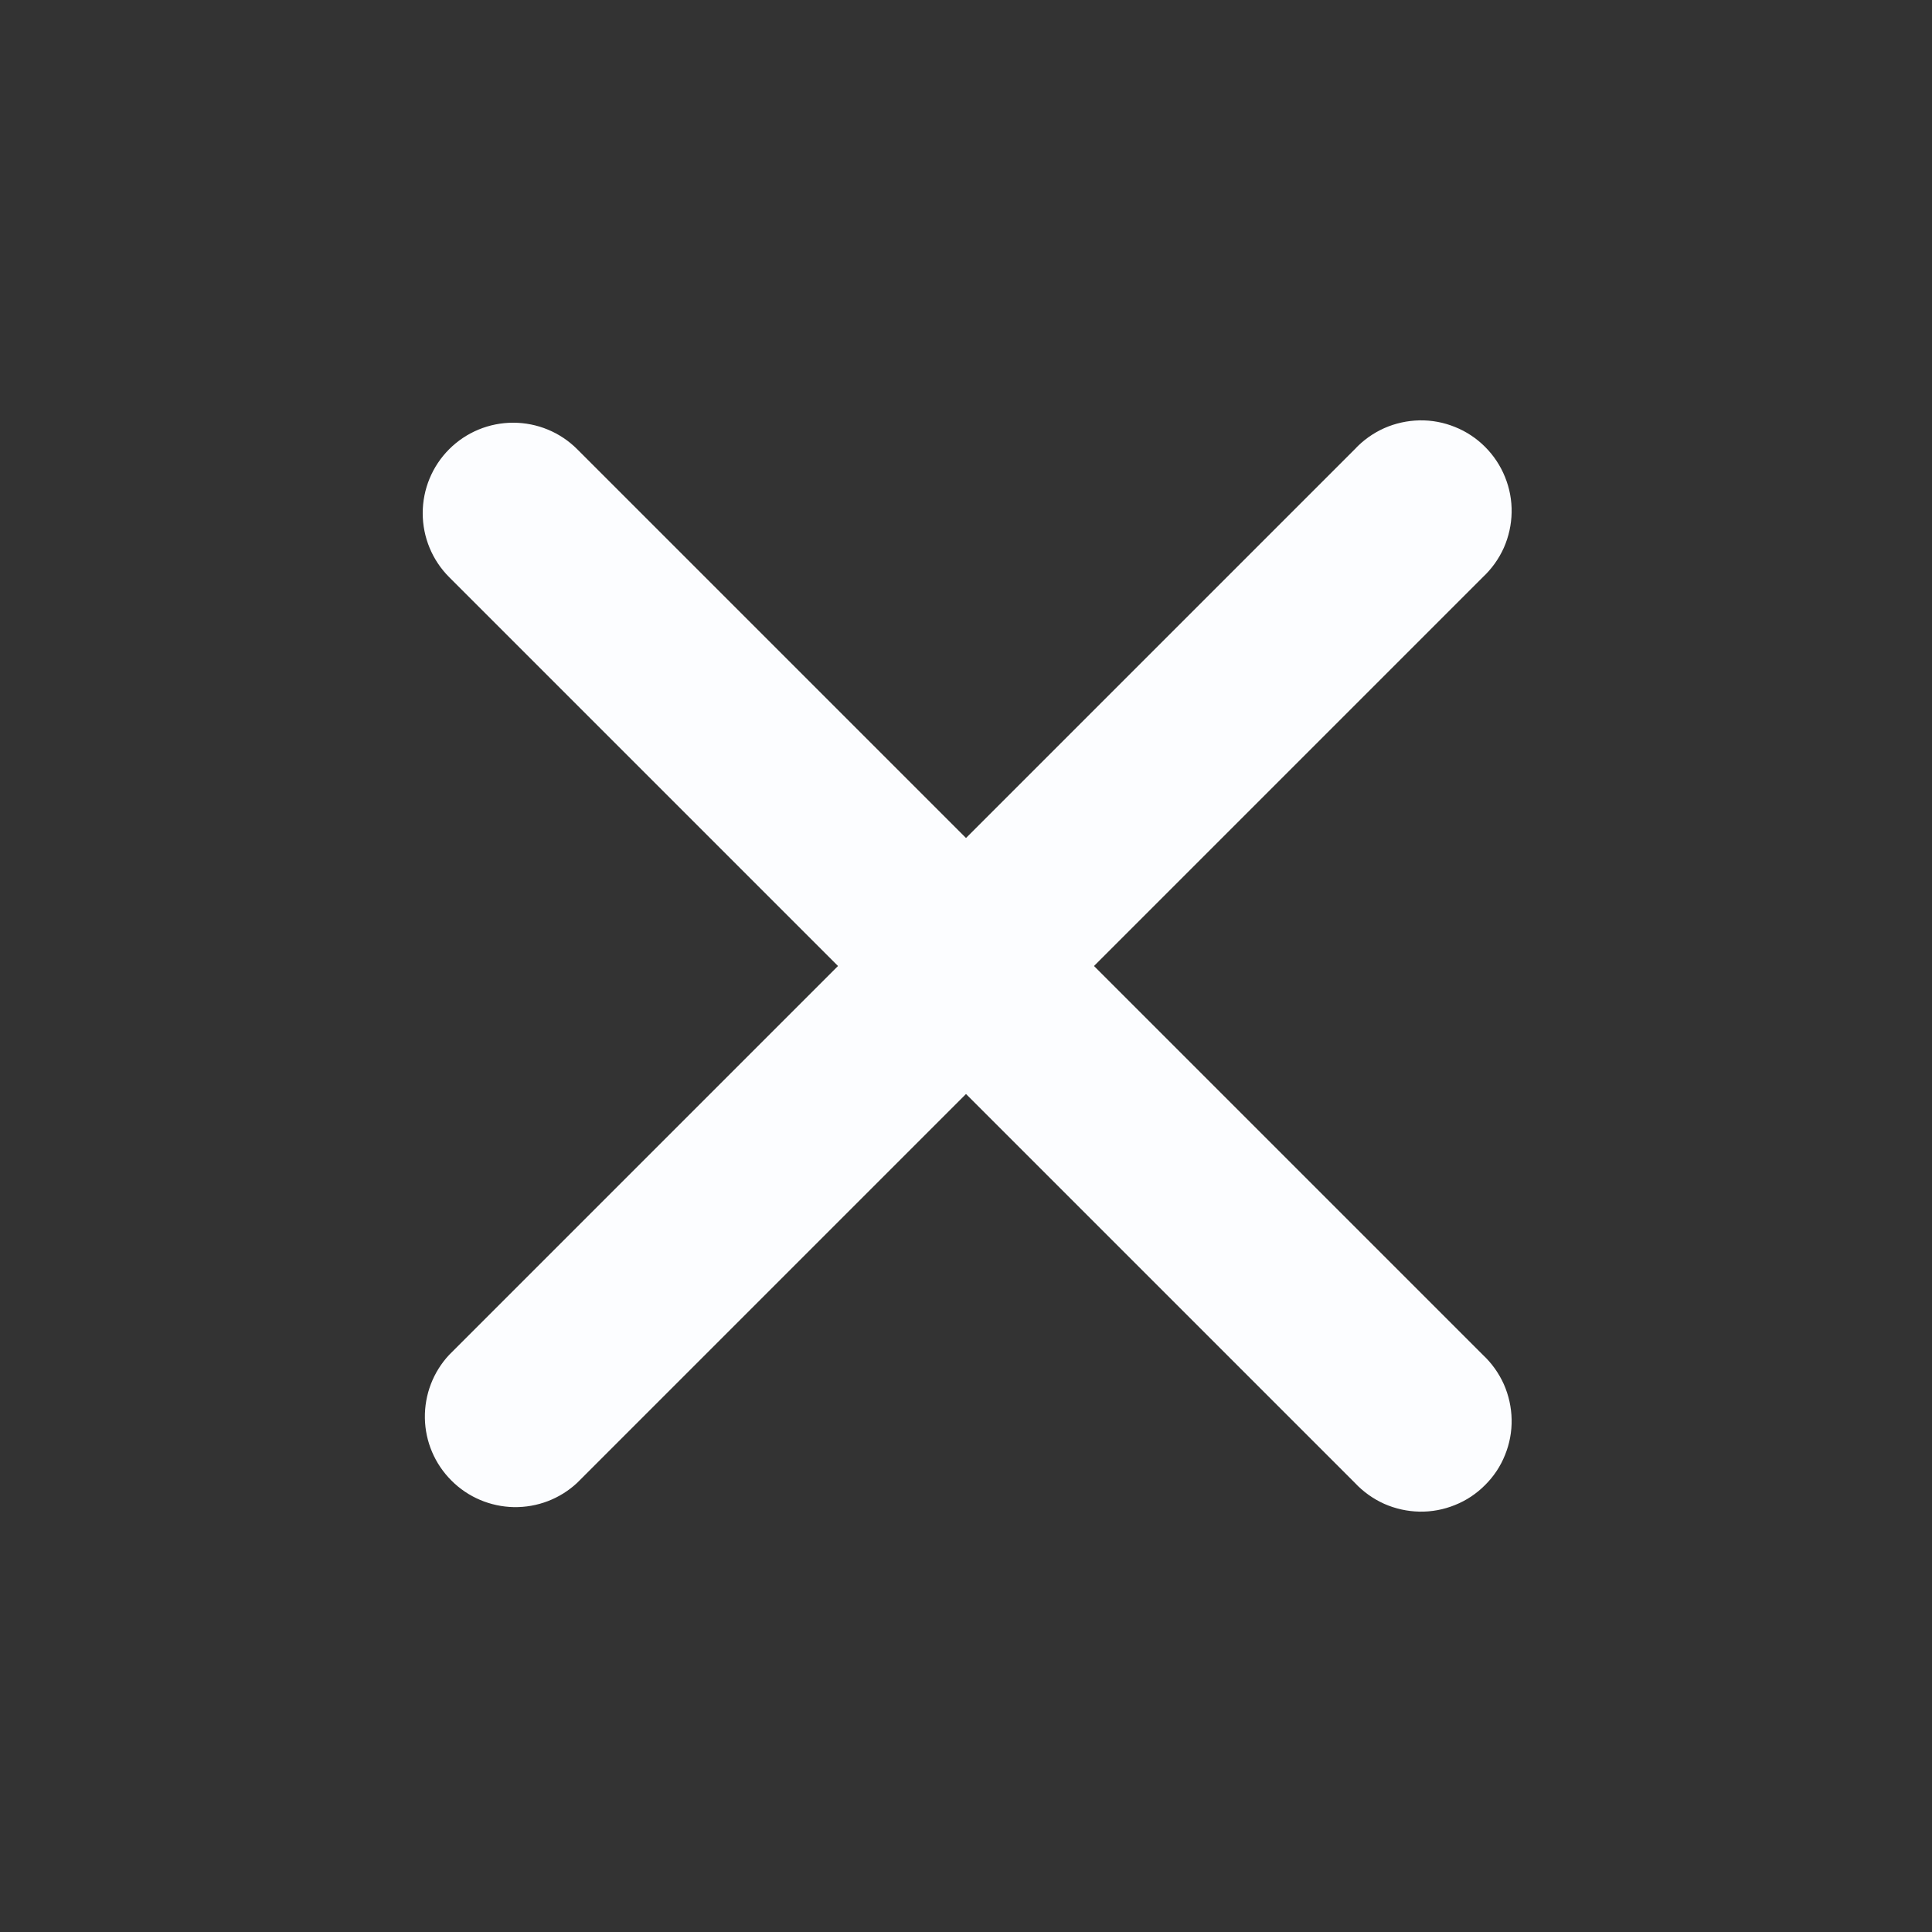 <svg width="24" height="24" viewBox="0 0 24 24" fill="none" xmlns="http://www.w3.org/2000/svg">
<rect x="0" y="0" width="24" height="24" fill="#333333" stroke="none"/>
<path fill-rule="evenodd" clip-rule="evenodd" d="M5.58 5.58C5.791 5.369 6.077 5.251 6.375 5.251C6.673 5.251 6.959 5.369 7.17 5.58L12 10.41L16.83 5.58C16.933 5.469 17.057 5.381 17.195 5.319C17.333 5.258 17.482 5.225 17.633 5.222C17.784 5.219 17.934 5.247 18.074 5.304C18.215 5.36 18.342 5.445 18.448 5.551C18.555 5.658 18.64 5.786 18.696 5.926C18.753 6.066 18.781 6.216 18.778 6.367C18.775 6.518 18.742 6.667 18.681 6.805C18.619 6.943 18.53 7.067 18.42 7.17L13.59 12L18.42 16.83C18.53 16.933 18.619 17.057 18.681 17.195C18.742 17.333 18.775 17.482 18.778 17.633C18.781 17.784 18.753 17.934 18.696 18.074C18.64 18.215 18.555 18.342 18.448 18.448C18.342 18.555 18.215 18.64 18.074 18.696C17.934 18.753 17.784 18.781 17.633 18.778C17.482 18.775 17.333 18.742 17.195 18.681C17.057 18.619 16.933 18.53 16.83 18.42L12 13.59L7.17 18.42C6.957 18.619 6.675 18.727 6.383 18.722C6.092 18.716 5.814 18.599 5.608 18.392C5.401 18.186 5.283 17.908 5.278 17.617C5.273 17.325 5.381 17.043 5.58 16.83L10.41 12L5.58 7.17C5.369 6.959 5.251 6.673 5.251 6.375C5.251 6.077 5.369 5.791 5.58 5.58Z" fill="#FCFDFF"/>
</svg>
